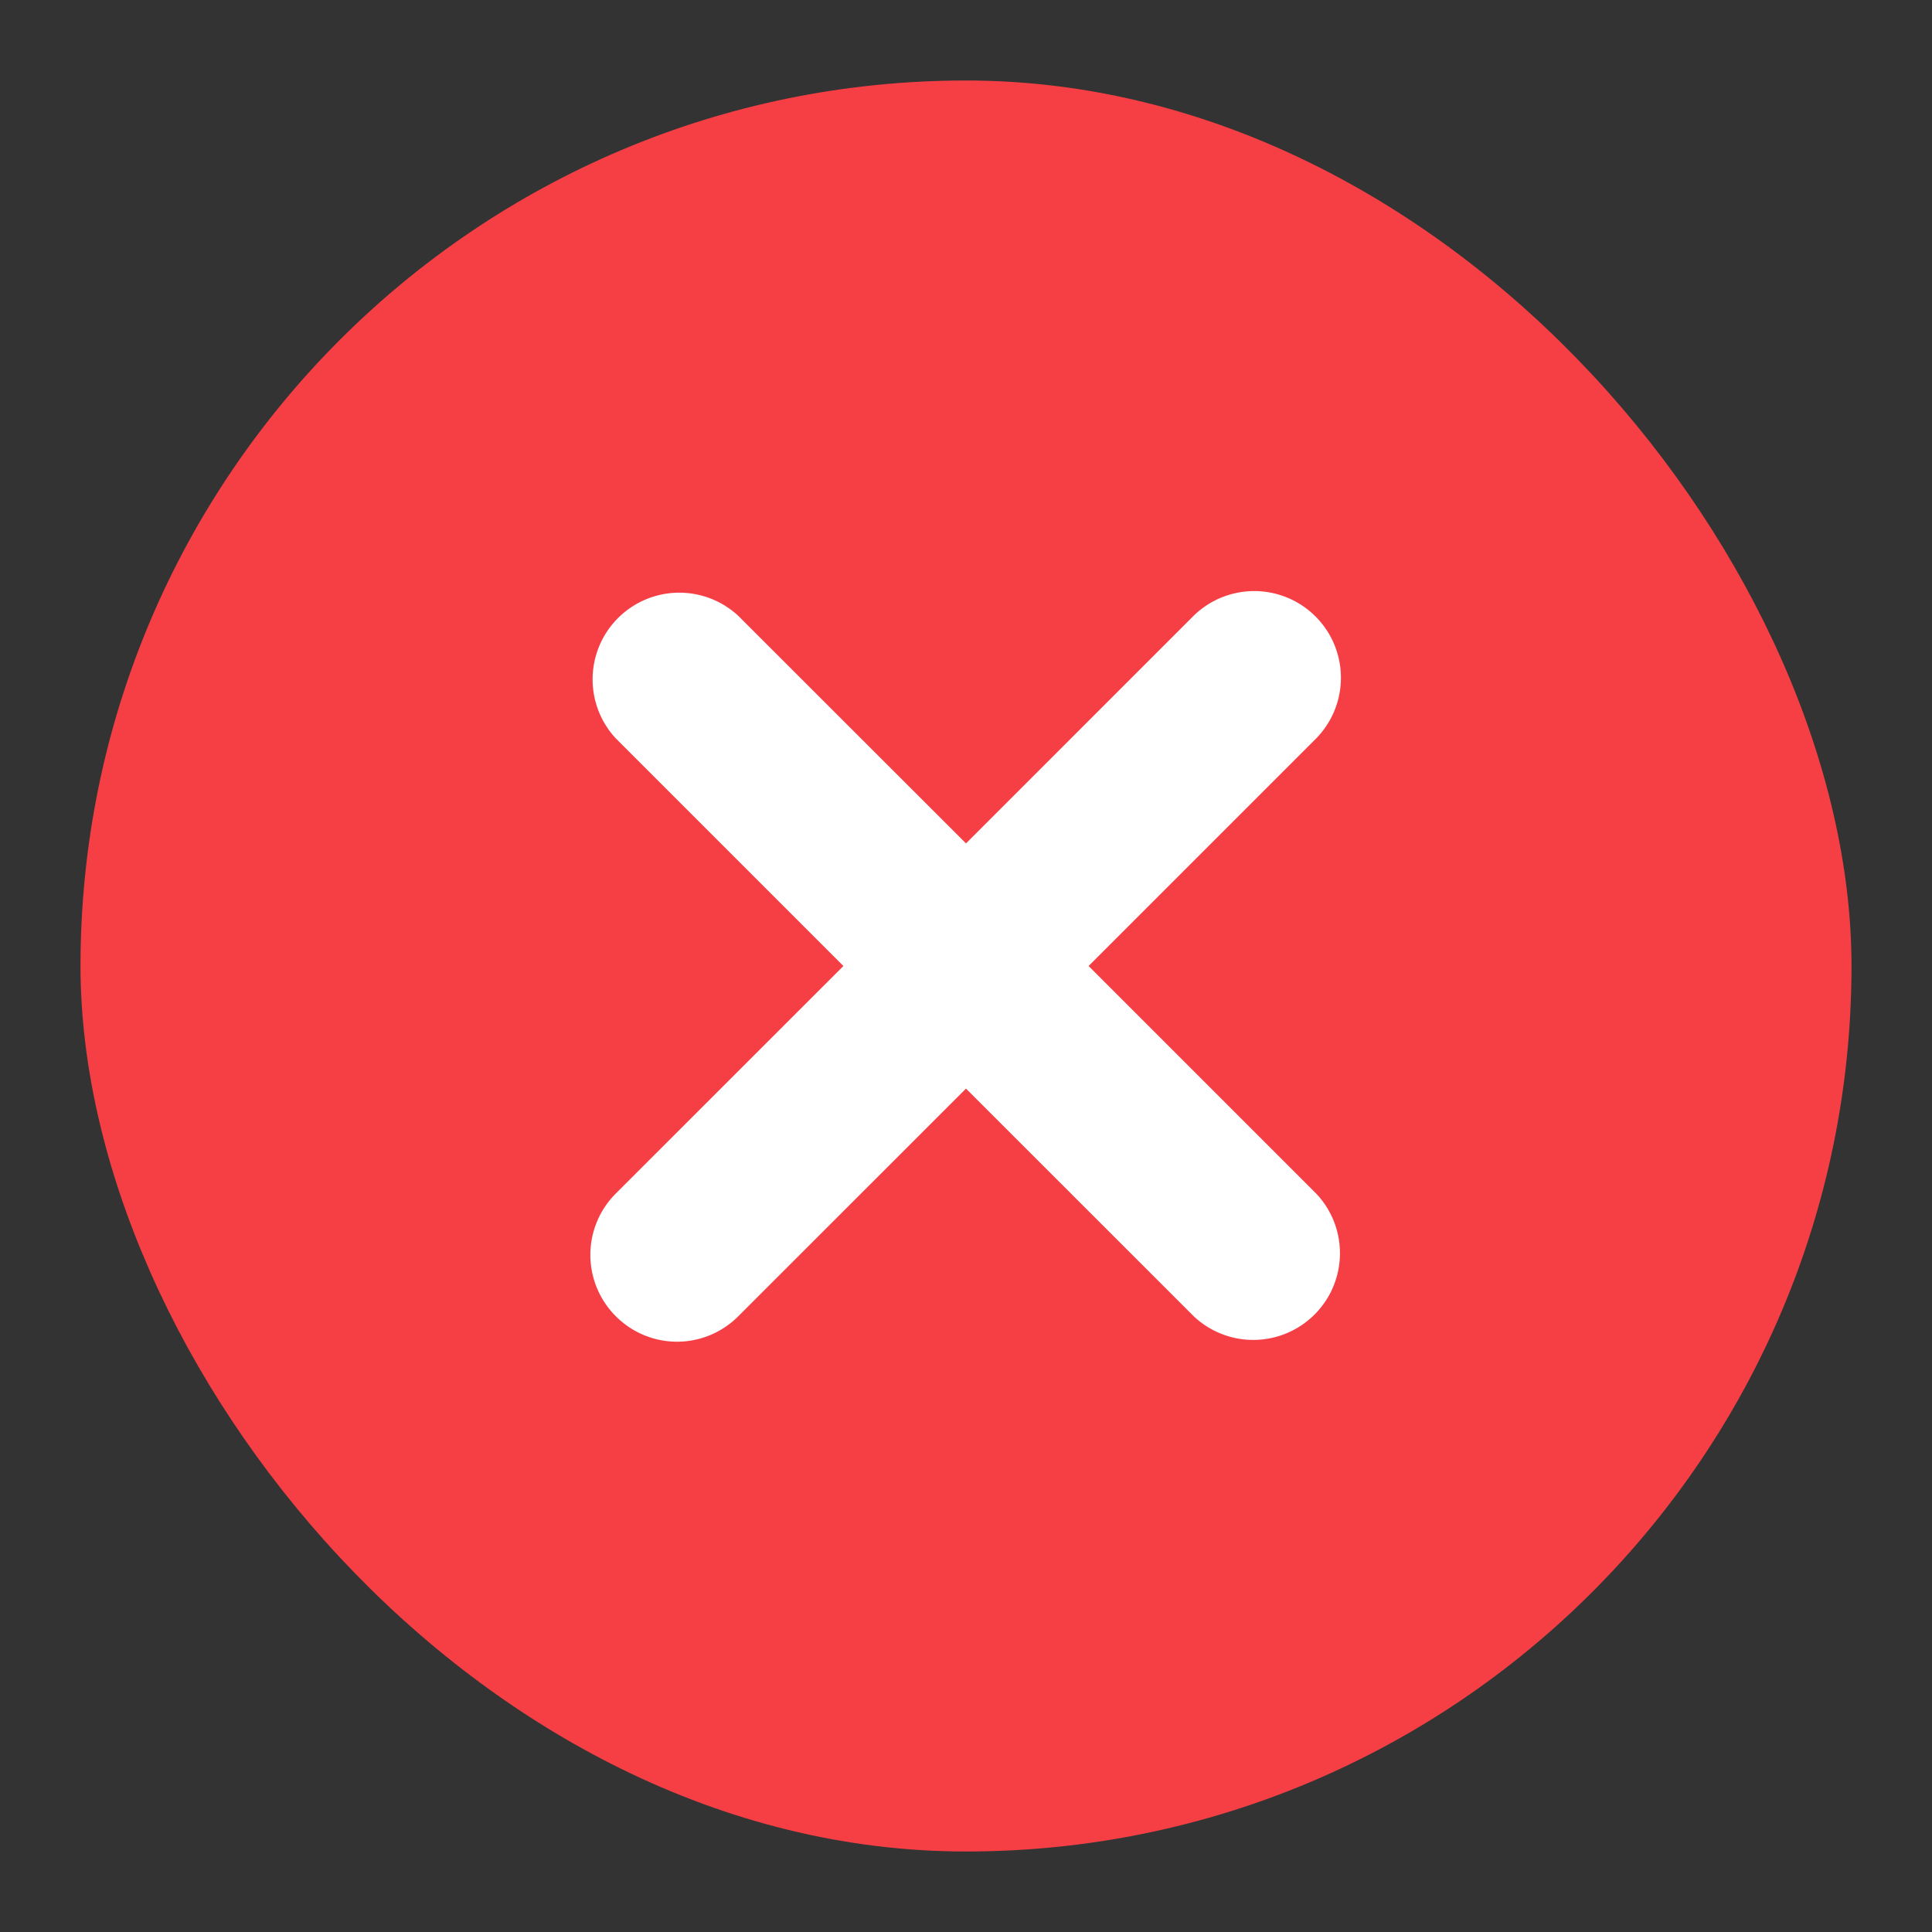 <svg xmlns="http://www.w3.org/2000/svg" width="24" height="24" viewBox="0 0 24 24">
    <rect x="0" y="0" width="24" height="24" fill="#333333" stroke="none"/>
    <g fill="none" fill-rule="evenodd" transform="translate(1 1)">
        <rect width="22" height="22" fill="#F63F45" rx="11"/>
        <path fill="#FFF" d="M15.351 8.172L12.523 11l2.828 2.828a1.077 1.077 0 0 1-1.522 1.523L11 12.523 8.172 15.35a1.073 1.073 0 0 1-1.523 0 1.077 1.077 0 0 1 0-1.523L9.477 11 6.649 8.172A1.077 1.077 0 0 1 8.17 6.649L11 9.477l2.828-2.828a1.077 1.077 0 0 1 1.523 1.523z"/>
    </g>
</svg>
